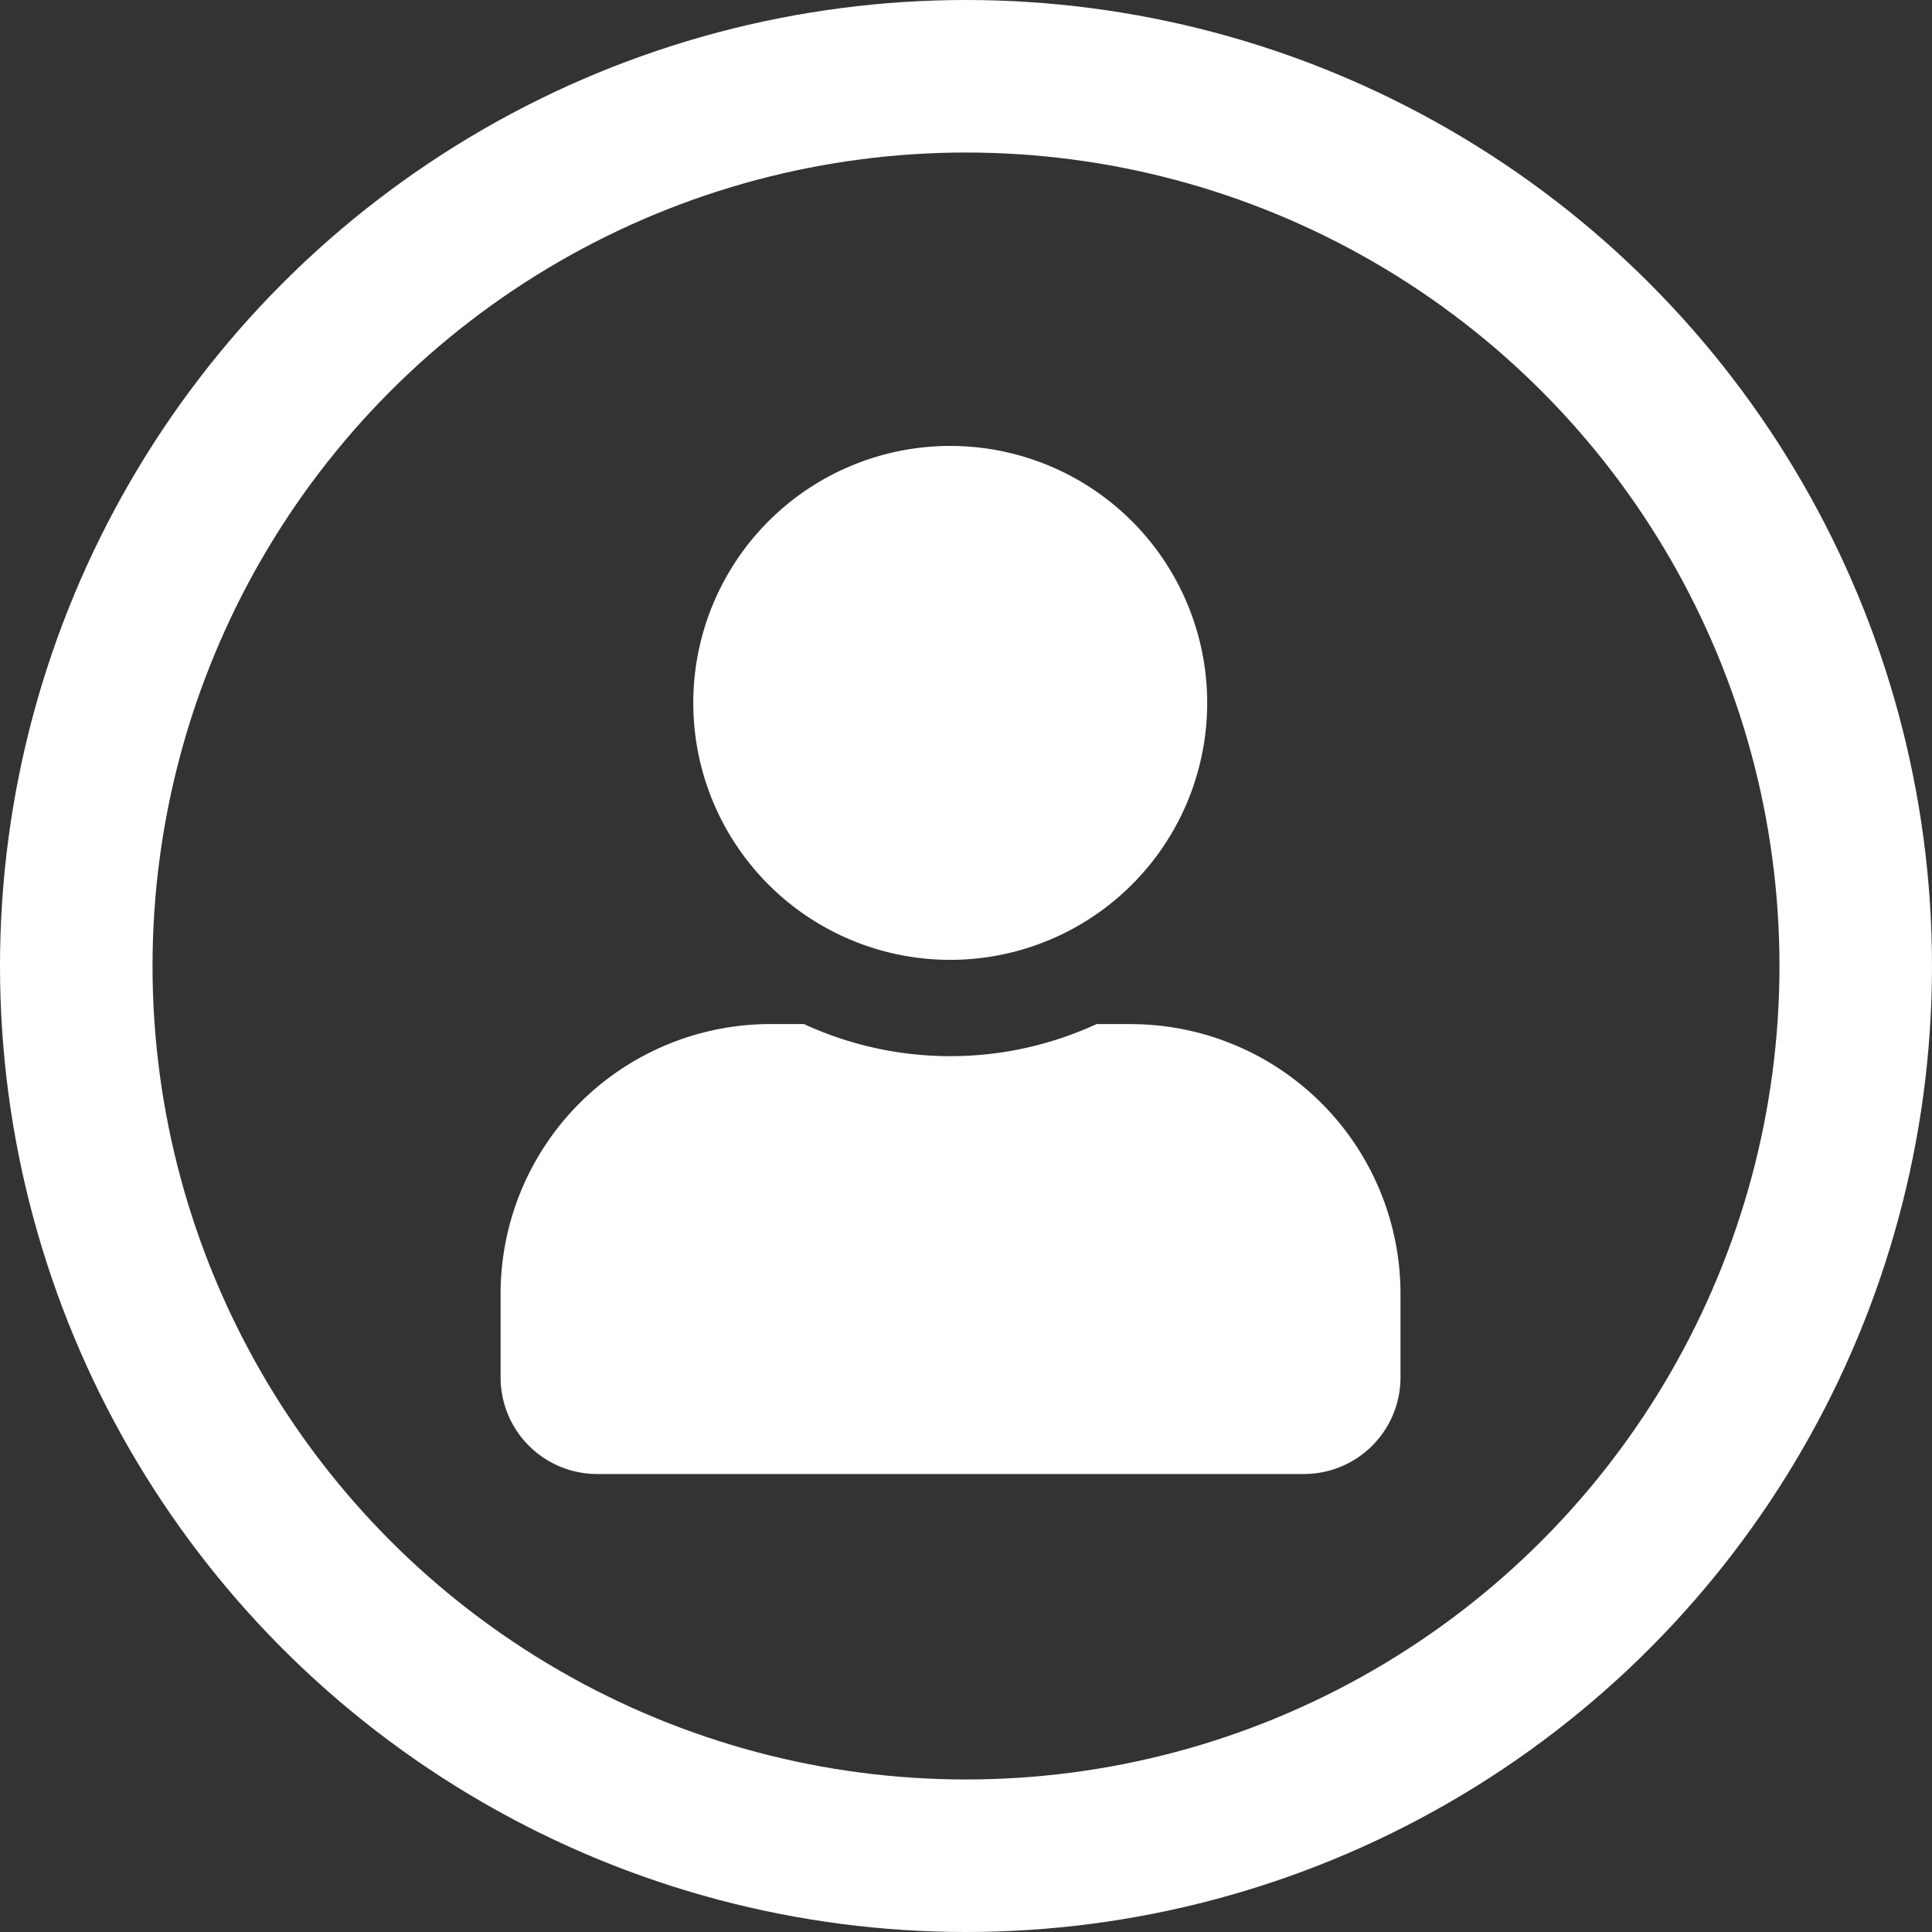 <svg xmlns="http://www.w3.org/2000/svg" width="38" height="38" viewBox="0 0 38 38">
  <rect x="0" y="0" width="38" height="38" fill="#333333" stroke="none"/>
  <g id="Group_15" data-name="Group 15" transform="translate(0.184 0.199)">
    <path id="Icon_awesome-user" data-name="Icon awesome-user" d="M8.844,10.107A5.054,5.054,0,1,0,3.79,5.054,5.053,5.053,0,0,0,8.844,10.107Zm3.538,1.263h-.659a6.873,6.873,0,0,1-5.756,0H5.306A5.308,5.308,0,0,0,0,16.677V18.32a1.9,1.9,0,0,0,1.9,1.9h13.9a1.9,1.9,0,0,0,1.9-1.9V16.677A5.308,5.308,0,0,0,12.382,11.371Z" transform="translate(9.662 8.573)" fill="#fff"/>
    <g id="Group_14" data-name="Group 14" transform="translate(0)">
      <g id="Ellipse_1" data-name="Ellipse 1" transform="translate(-0.184 -0.199)" fill="none" stroke="#fff" stroke-width="3">
        <circle cx="19" cy="19" r="19" stroke="none"/>
        <circle cx="19" cy="19" r="17.5" fill="none"/>
      </g>
    </g>
  </g>
</svg>
